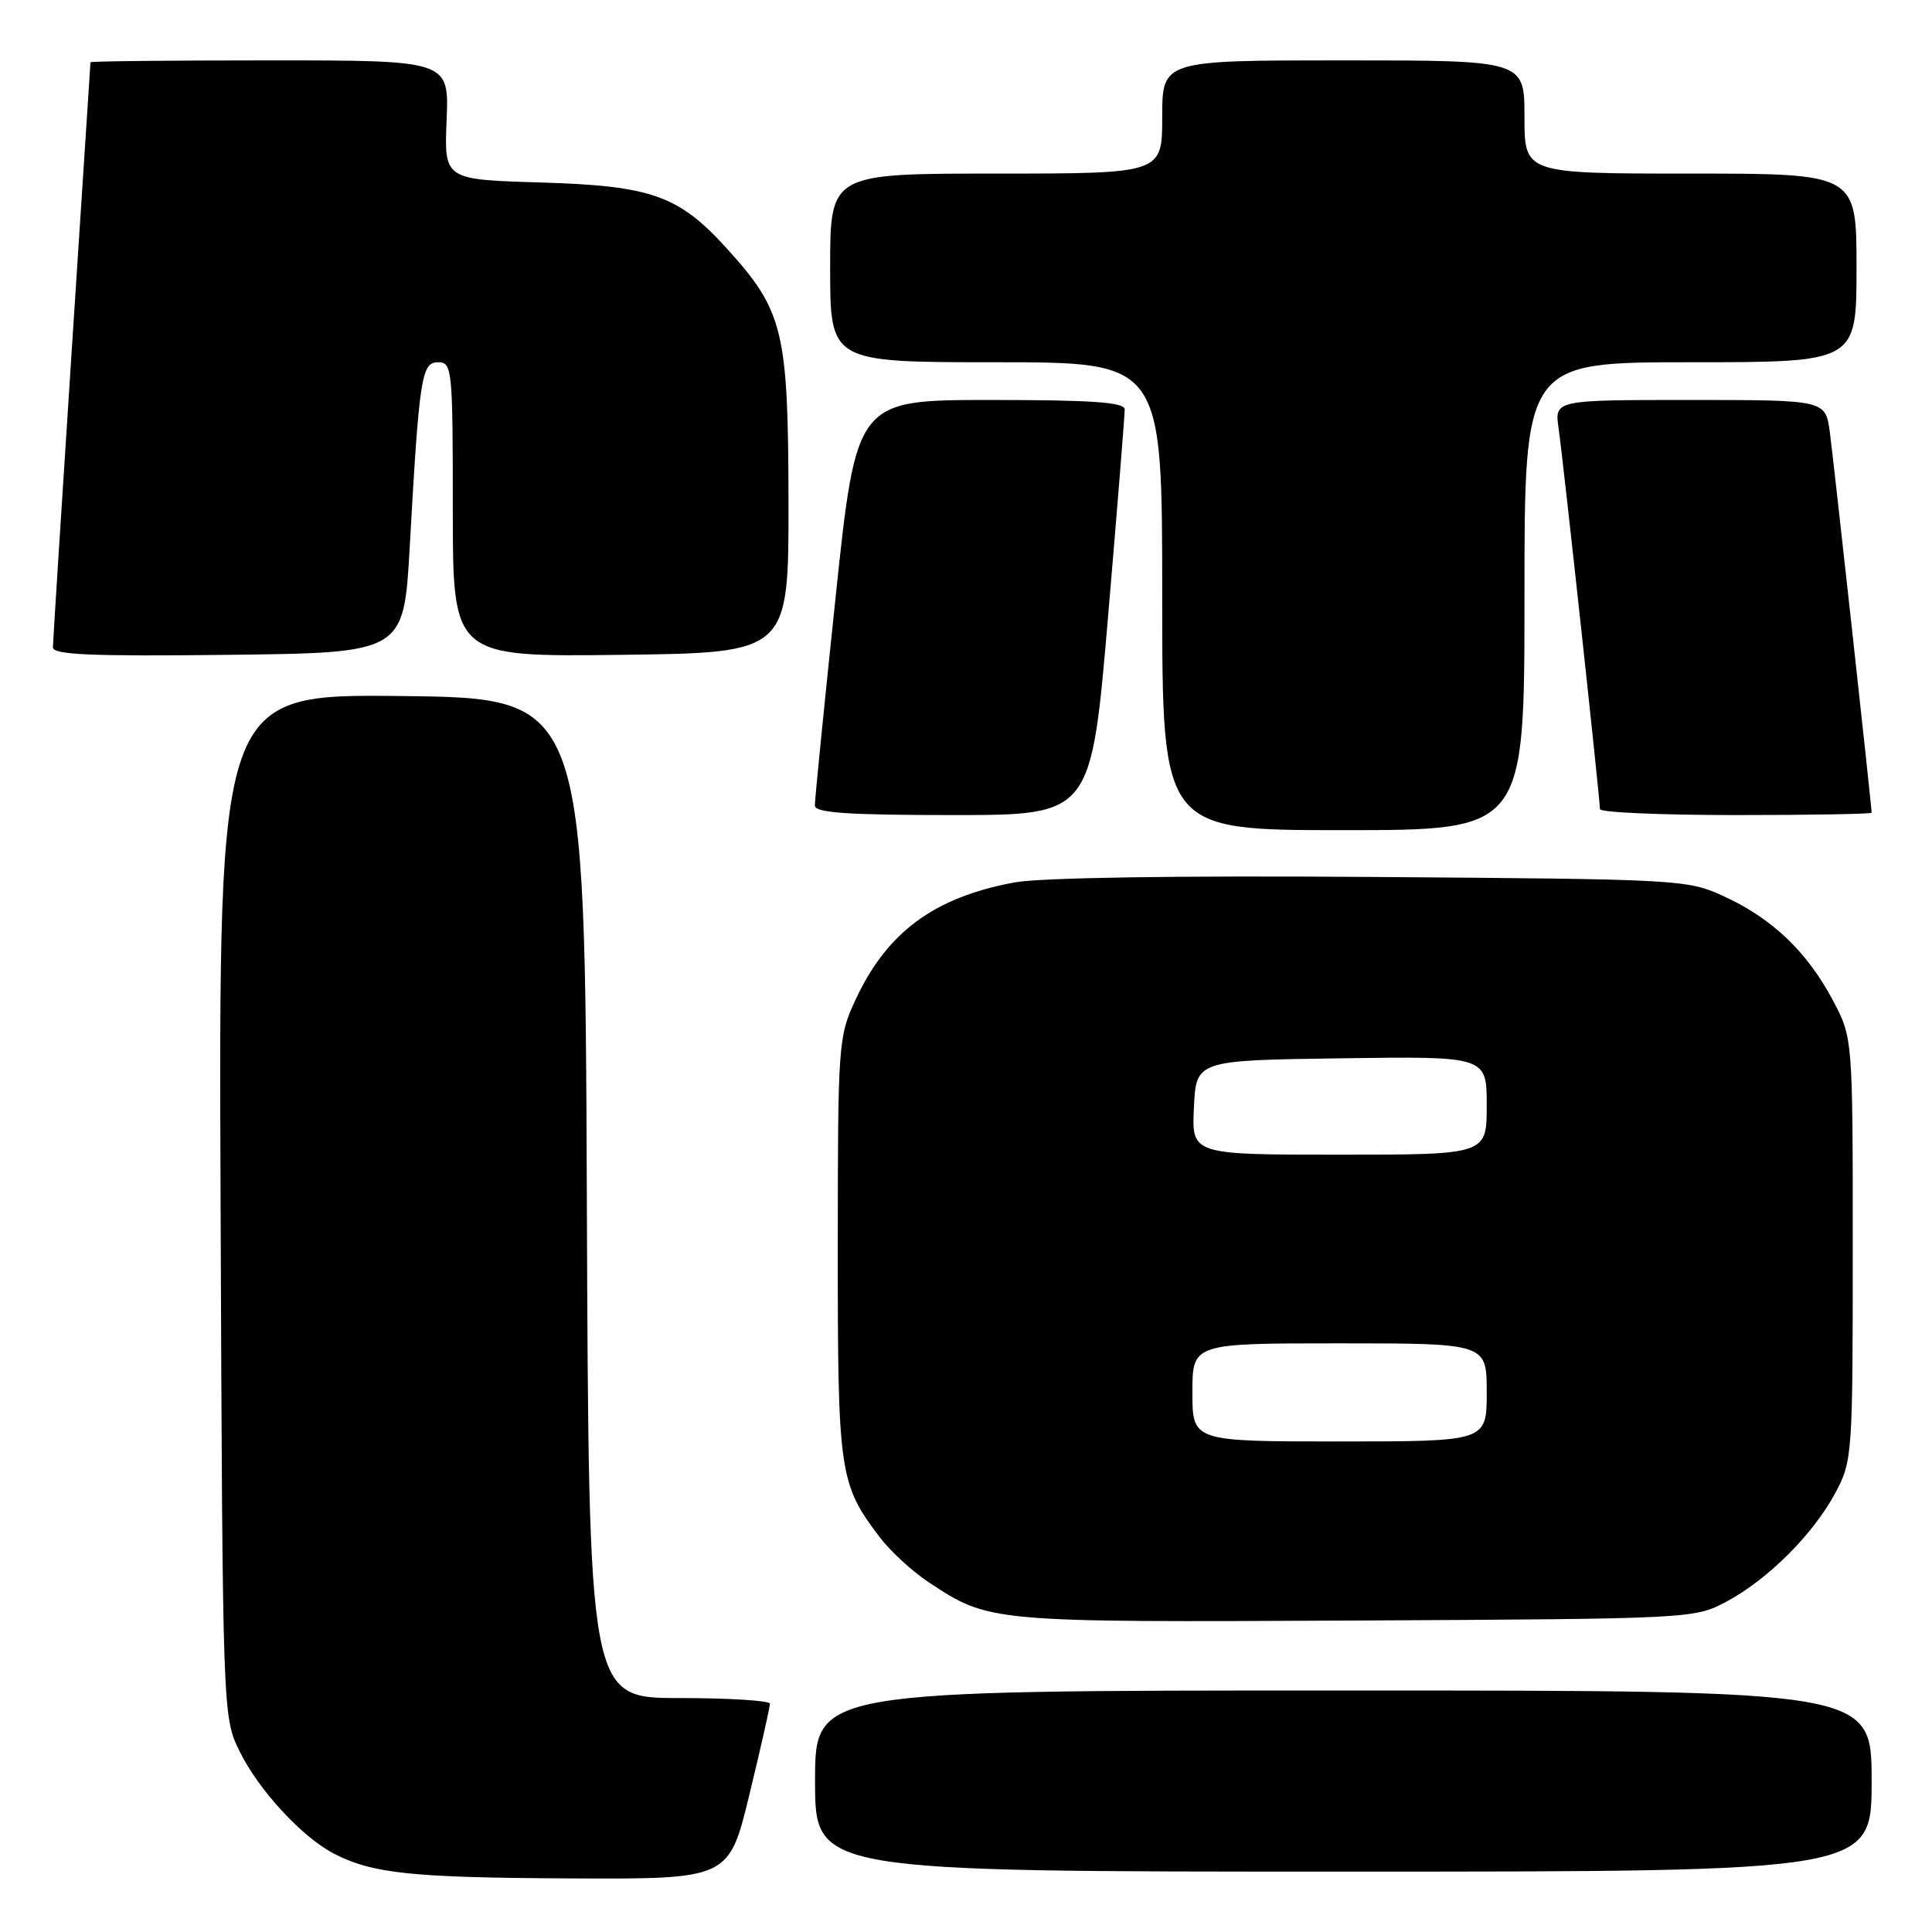 <?xml version="1.0" encoding="UTF-8" standalone="no"?>
<!DOCTYPE svg PUBLIC "-//W3C//DTD SVG 1.1//EN" "http://www.w3.org/Graphics/SVG/1.1/DTD/svg11.dtd" >
<svg xmlns="http://www.w3.org/2000/svg" xmlns:xlink="http://www.w3.org/1999/xlink" version="1.1" viewBox="0 0 256 256">
 <g >
 <path fill="currentColor"
d=" M 99.31 237.75 C 100.81 231.56 102.03 226.16 102.02 225.75 C 102.01 225.34 96.60 225.00 90.01 225.00 C 78.01 225.00 78.01 225.00 77.76 158.75 C 77.50 92.50 77.50 92.50 53.23 92.23 C 28.96 91.96 28.96 91.96 29.23 159.73 C 29.50 227.50 29.50 227.50 31.77 232.10 C 34.27 237.19 40.02 243.42 44.22 245.60 C 49.31 248.25 54.50 248.80 75.54 248.90 C 96.59 249.00 96.59 249.00 99.31 237.75 Z  M 248.00 236.00 C 248.00 224.00 248.00 224.00 178.00 224.00 C 108.00 224.00 108.00 224.00 108.00 236.00 C 108.00 248.00 108.00 248.00 178.00 248.00 C 248.00 248.00 248.00 248.00 248.00 236.00 Z  M 228.79 212.21 C 234.27 209.28 240.28 203.27 243.21 197.79 C 245.44 193.61 245.50 192.77 245.50 165.50 C 245.50 137.50 245.50 137.50 242.84 132.50 C 239.45 126.13 234.83 121.71 228.50 118.80 C 223.57 116.53 222.89 116.50 181.75 116.20 C 156.14 116.01 137.86 116.29 134.46 116.92 C 123.77 118.90 117.54 123.49 113.36 132.48 C 111.08 137.36 111.02 138.27 111.01 165.28 C 111.00 195.25 111.20 196.64 116.61 203.74 C 118.01 205.57 120.90 208.23 123.03 209.64 C 131.09 214.97 131.04 214.97 179.50 214.73 C 224.28 214.50 224.52 214.49 228.79 212.21 Z  M 202.00 79.00 C 202.00 48.00 202.00 48.00 224.00 48.00 C 246.00 48.00 246.00 48.00 246.00 35.50 C 246.00 23.00 246.00 23.00 224.00 23.00 C 202.00 23.00 202.00 23.00 202.00 15.50 C 202.00 8.00 202.00 8.00 178.00 8.00 C 154.00 8.00 154.00 8.00 154.00 15.50 C 154.00 23.00 154.00 23.00 132.00 23.00 C 110.00 23.00 110.00 23.00 110.00 35.50 C 110.00 48.00 110.00 48.00 132.00 48.00 C 154.00 48.00 154.00 48.00 154.00 79.00 C 154.00 110.00 154.00 110.00 178.00 110.00 C 202.00 110.00 202.00 110.00 202.00 79.00 Z  M 146.82 81.75 C 148.05 67.31 149.04 54.94 149.03 54.25 C 149.01 53.30 144.77 53.00 131.24 53.00 C 113.47 53.00 113.47 53.00 110.71 79.25 C 109.19 93.69 107.96 106.06 107.97 106.75 C 107.99 107.70 112.34 108.00 126.29 108.00 C 144.58 108.00 144.58 108.00 146.82 81.75 Z  M 248.00 107.69 C 248.00 106.82 242.95 60.88 242.46 57.25 C 241.88 53.00 241.88 53.00 223.93 53.00 C 205.98 53.00 205.98 53.00 206.52 56.75 C 207.10 60.69 212.00 105.85 212.00 107.21 C 212.00 107.65 220.10 108.00 230.00 108.00 C 239.90 108.00 248.00 107.86 248.00 107.69 Z  M 54.29 72.50 C 55.56 49.82 55.85 48.00 58.07 48.00 C 59.91 48.00 60.00 48.91 60.00 67.52 C 60.00 87.04 60.00 87.04 82.25 86.77 C 104.50 86.50 104.50 86.50 104.48 66.50 C 104.45 43.91 103.80 41.21 96.43 33.06 C 89.97 25.90 86.40 24.62 71.68 24.18 C 58.85 23.80 58.85 23.80 59.18 15.90 C 59.50 8.00 59.50 8.00 35.75 8.00 C 22.69 8.00 12.00 8.11 11.99 8.25 C 11.99 8.39 10.87 25.60 9.50 46.50 C 8.14 67.40 7.02 85.07 7.01 85.77 C 7.00 86.76 11.99 86.98 30.25 86.77 C 53.50 86.50 53.50 86.50 54.29 72.50 Z  M 158.00 184.50 C 158.00 178.00 158.00 178.00 177.50 178.00 C 197.00 178.00 197.00 178.00 197.00 184.50 C 197.00 191.00 197.00 191.00 177.50 191.00 C 158.00 191.00 158.00 191.00 158.00 184.50 Z  M 158.20 146.75 C 158.50 140.50 158.50 140.50 177.75 140.23 C 197.00 139.96 197.00 139.96 197.00 146.48 C 197.00 153.00 197.00 153.00 177.45 153.00 C 157.90 153.00 157.90 153.00 158.20 146.75 Z "/>
</g>
</svg>